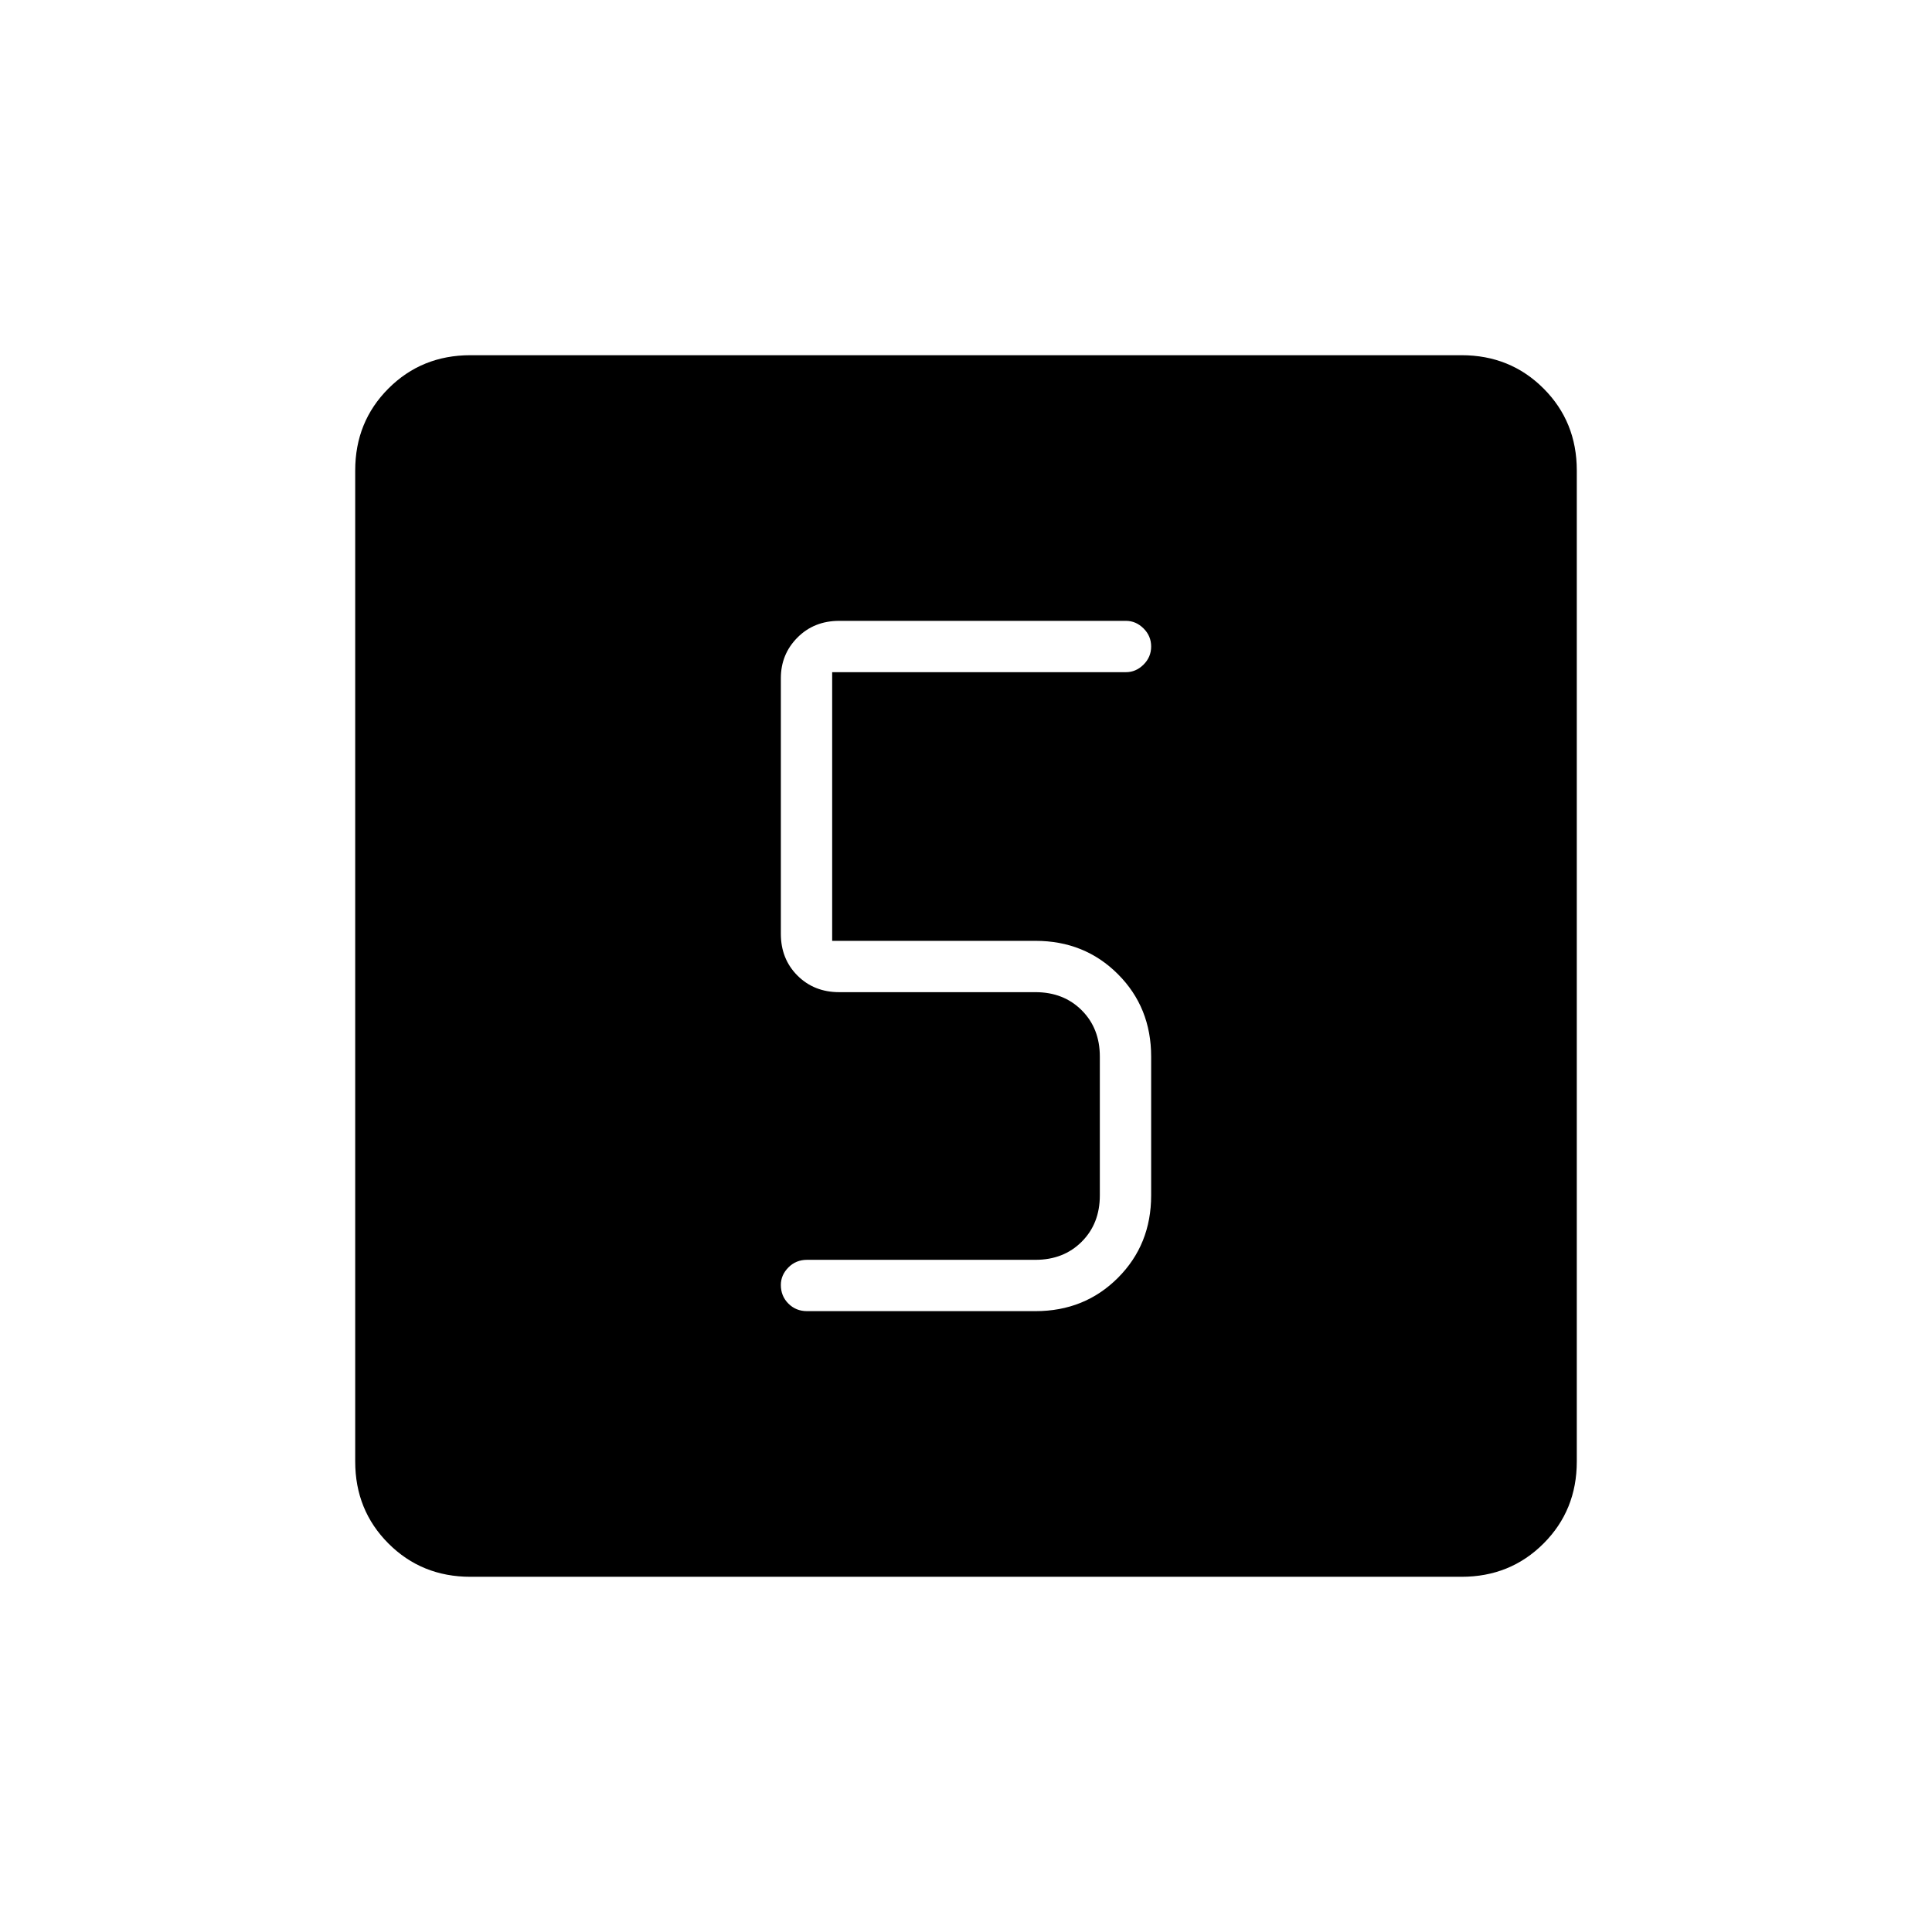 <svg xmlns="http://www.w3.org/2000/svg" height="24" viewBox="0 -960 960 960" width="24"><path d="M514.5-308.5q24.44 0 40.97-16.53Q572-341.56 572-366v-69q0-24.44-16.53-40.97-16.53-16.53-40.97-16.53h-101V-626h146q4.92 0 8.71-3.75 3.79-3.75 3.79-9t-3.79-9q-3.79-3.75-8.71-3.75H417q-12.5 0-20.75 8.29T388-623v127q0 12.5 8.25 20.75T417-467h97.5q14 0 23 9t9 23v69q0 14-9 23t-23 9H401q-5.5 0-9.25 3.79T388-321.5q0 5.5 3.75 9.25t9.25 3.75h113.5Zm-280.74 132q-24.2 0-40.73-16.53-16.53-16.53-16.53-40.73v-492.48q0-24.2 16.53-40.73 16.53-16.53 40.73-16.53h492.48q24.2 0 40.73 16.53 16.53 16.53 16.53 40.73v492.48q0 24.2-16.53 40.73-16.53 16.53-40.73 16.53H233.76Z"/></svg>